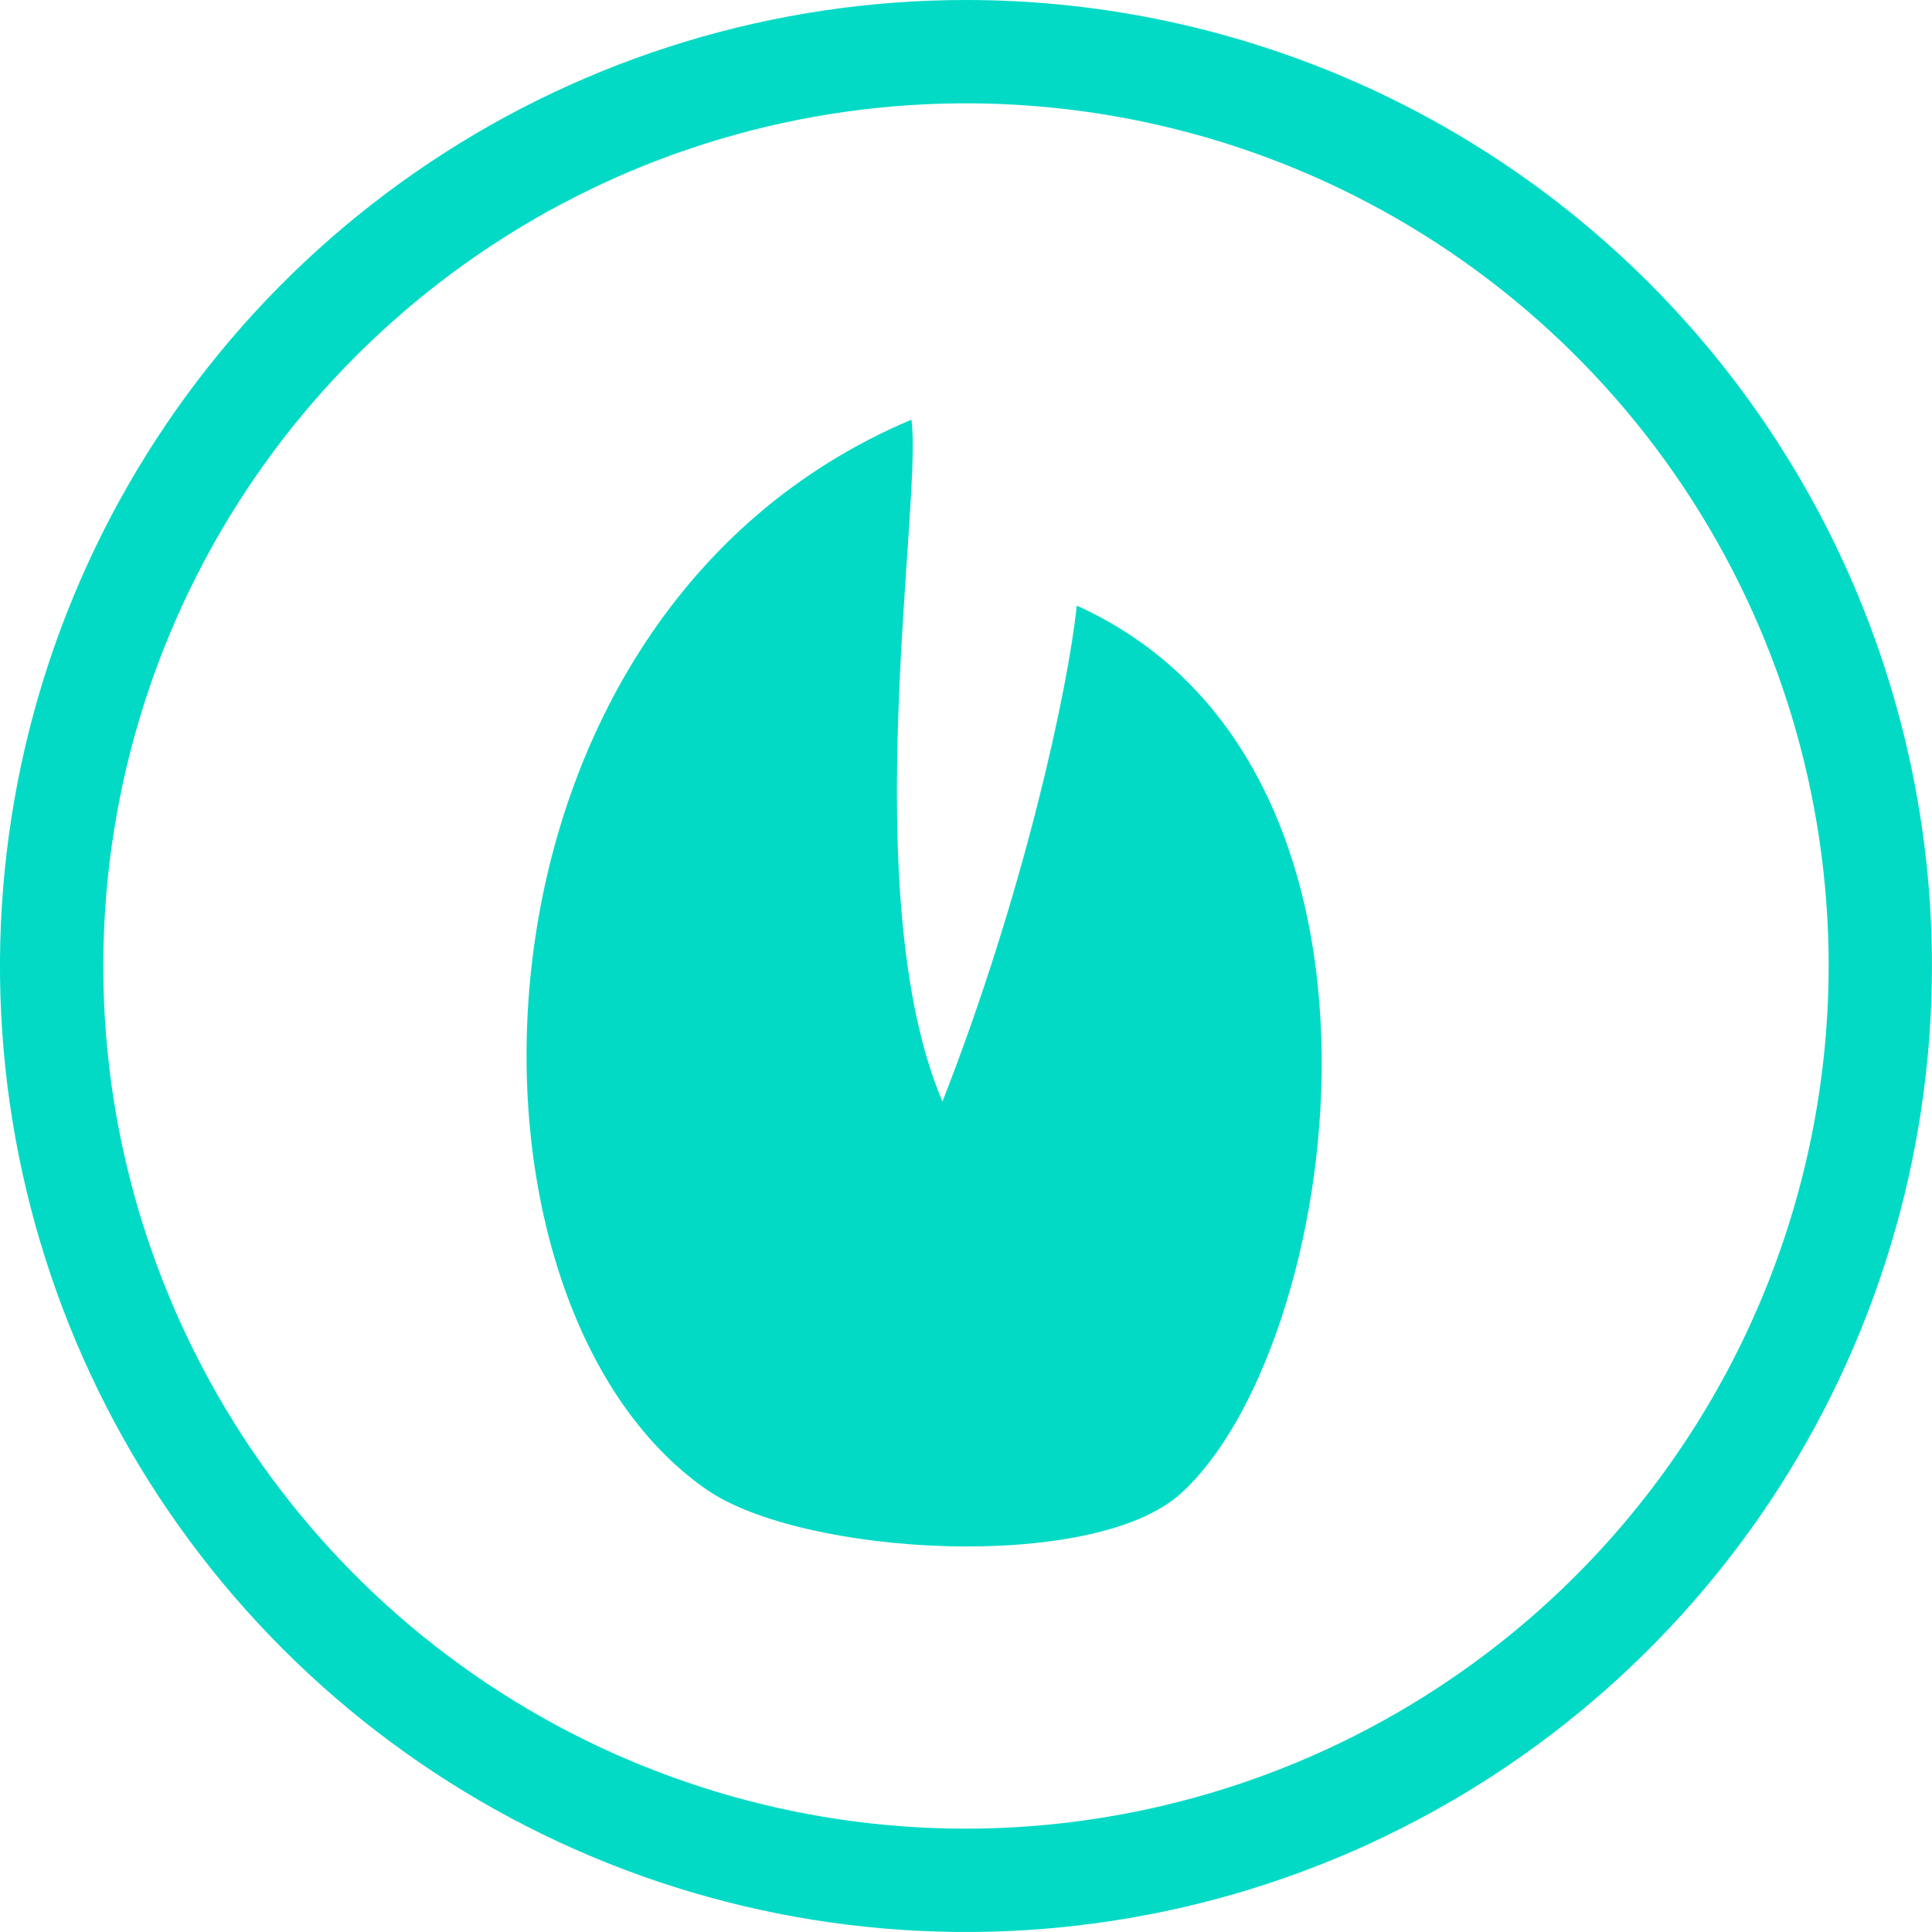 <svg width="37" height="37" viewBox="0 0 37 37" fill="none" xmlns="http://www.w3.org/2000/svg">
<path d="M18.5 -6.10352e-05C14.841 -6.10352e-05 11.264 1.085 8.221 3.118C5.179 5.151 2.808 8.04 1.408 11.42C0.008 14.801 -0.359 18.52 0.355 22.109C1.069 25.698 2.831 28.994 5.418 31.581C8.005 34.169 11.302 35.931 14.89 36.645C18.479 37.358 22.199 36.992 25.579 35.592C28.96 34.191 31.849 31.82 33.882 28.778C35.914 25.736 36.999 22.159 36.999 18.5C36.999 13.593 35.05 8.888 31.581 5.418C28.112 1.949 23.406 -6.10352e-05 18.5 -6.10352e-05V-6.10352e-05ZM18.5 35.021C15.232 35.021 12.038 34.052 9.321 32.237C6.604 30.422 4.486 27.841 3.236 24.822C1.985 21.803 1.658 18.482 2.296 15.277C2.933 12.072 4.507 9.128 6.817 6.818C9.128 4.507 12.072 2.933 15.276 2.296C18.481 1.659 21.803 1.986 24.822 3.236C27.841 4.487 30.421 6.604 32.237 9.321C34.052 12.038 35.021 15.232 35.021 18.5C35.016 22.88 33.273 27.079 30.176 30.177C27.079 33.274 22.88 35.016 18.5 35.021Z" fill="#03dac5"/>
<path d="M20.621 11.598C20.456 13.201 19.6 17.139 18.049 21.096C16.371 17.139 17.671 9.644 17.455 8.037C8.551 11.796 8.322 24.905 13.527 28.524C15.352 29.794 20.906 30.122 22.599 28.615C25.676 25.872 27.415 14.669 20.621 11.598Z" fill="#03dac5"/>
</svg>
